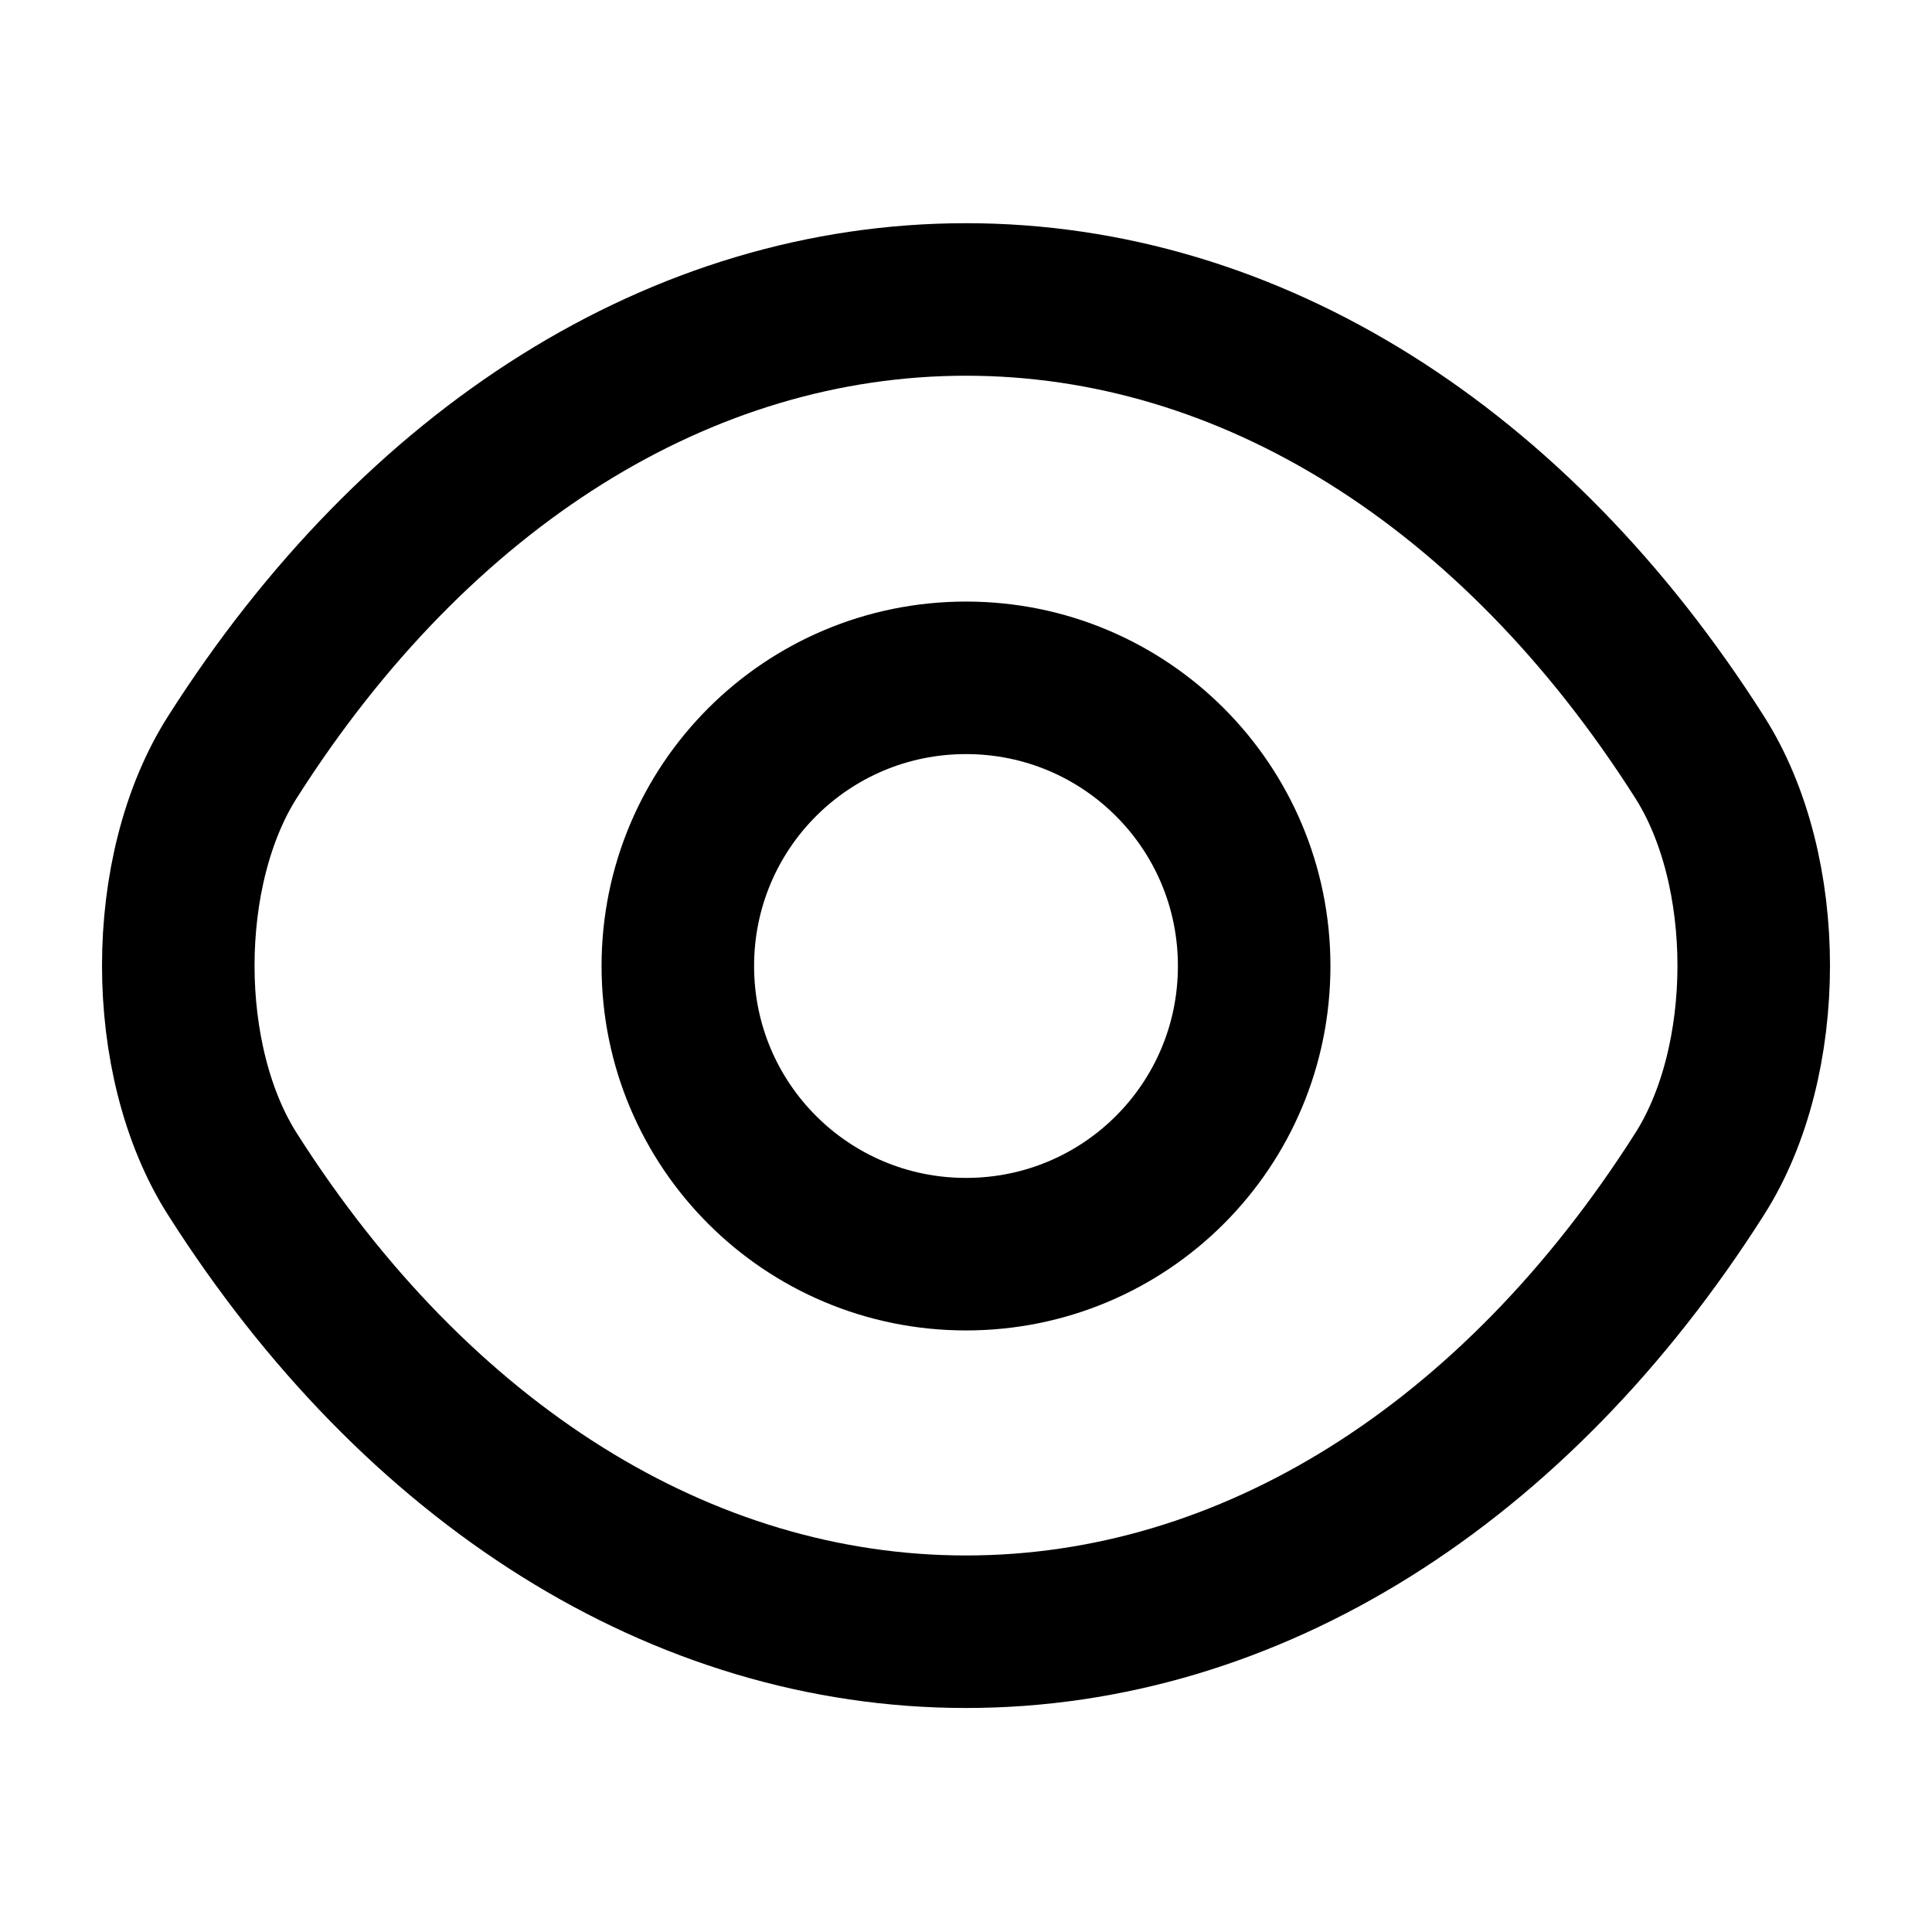 <svg width="19" height="19" viewBox="0 0 19 19" fill="none" xmlns="http://www.w3.org/2000/svg">
<path d="M12.334 9.5C12.334 11.068 11.068 12.334 9.5 12.334C7.933 12.334 6.666 11.068 6.666 9.5C6.666 7.933 7.933 6.666 9.5 6.666C11.068 6.666 12.334 7.933 12.334 9.5Z" stroke="black" stroke-width="1.5" stroke-linecap="round" stroke-linejoin="round"/>
<path d="M9.5 16.047C12.295 16.047 14.899 14.4 16.712 11.55C17.425 10.434 17.425 8.558 16.712 7.442C14.899 4.592 12.295 2.945 9.5 2.945C6.705 2.945 4.101 4.592 2.288 7.442C1.575 8.558 1.575 10.434 2.288 11.55C4.101 14.4 6.705 16.047 9.5 16.047Z" stroke="black" stroke-width="1.5" stroke-linecap="round" stroke-linejoin="round"/>
</svg>
